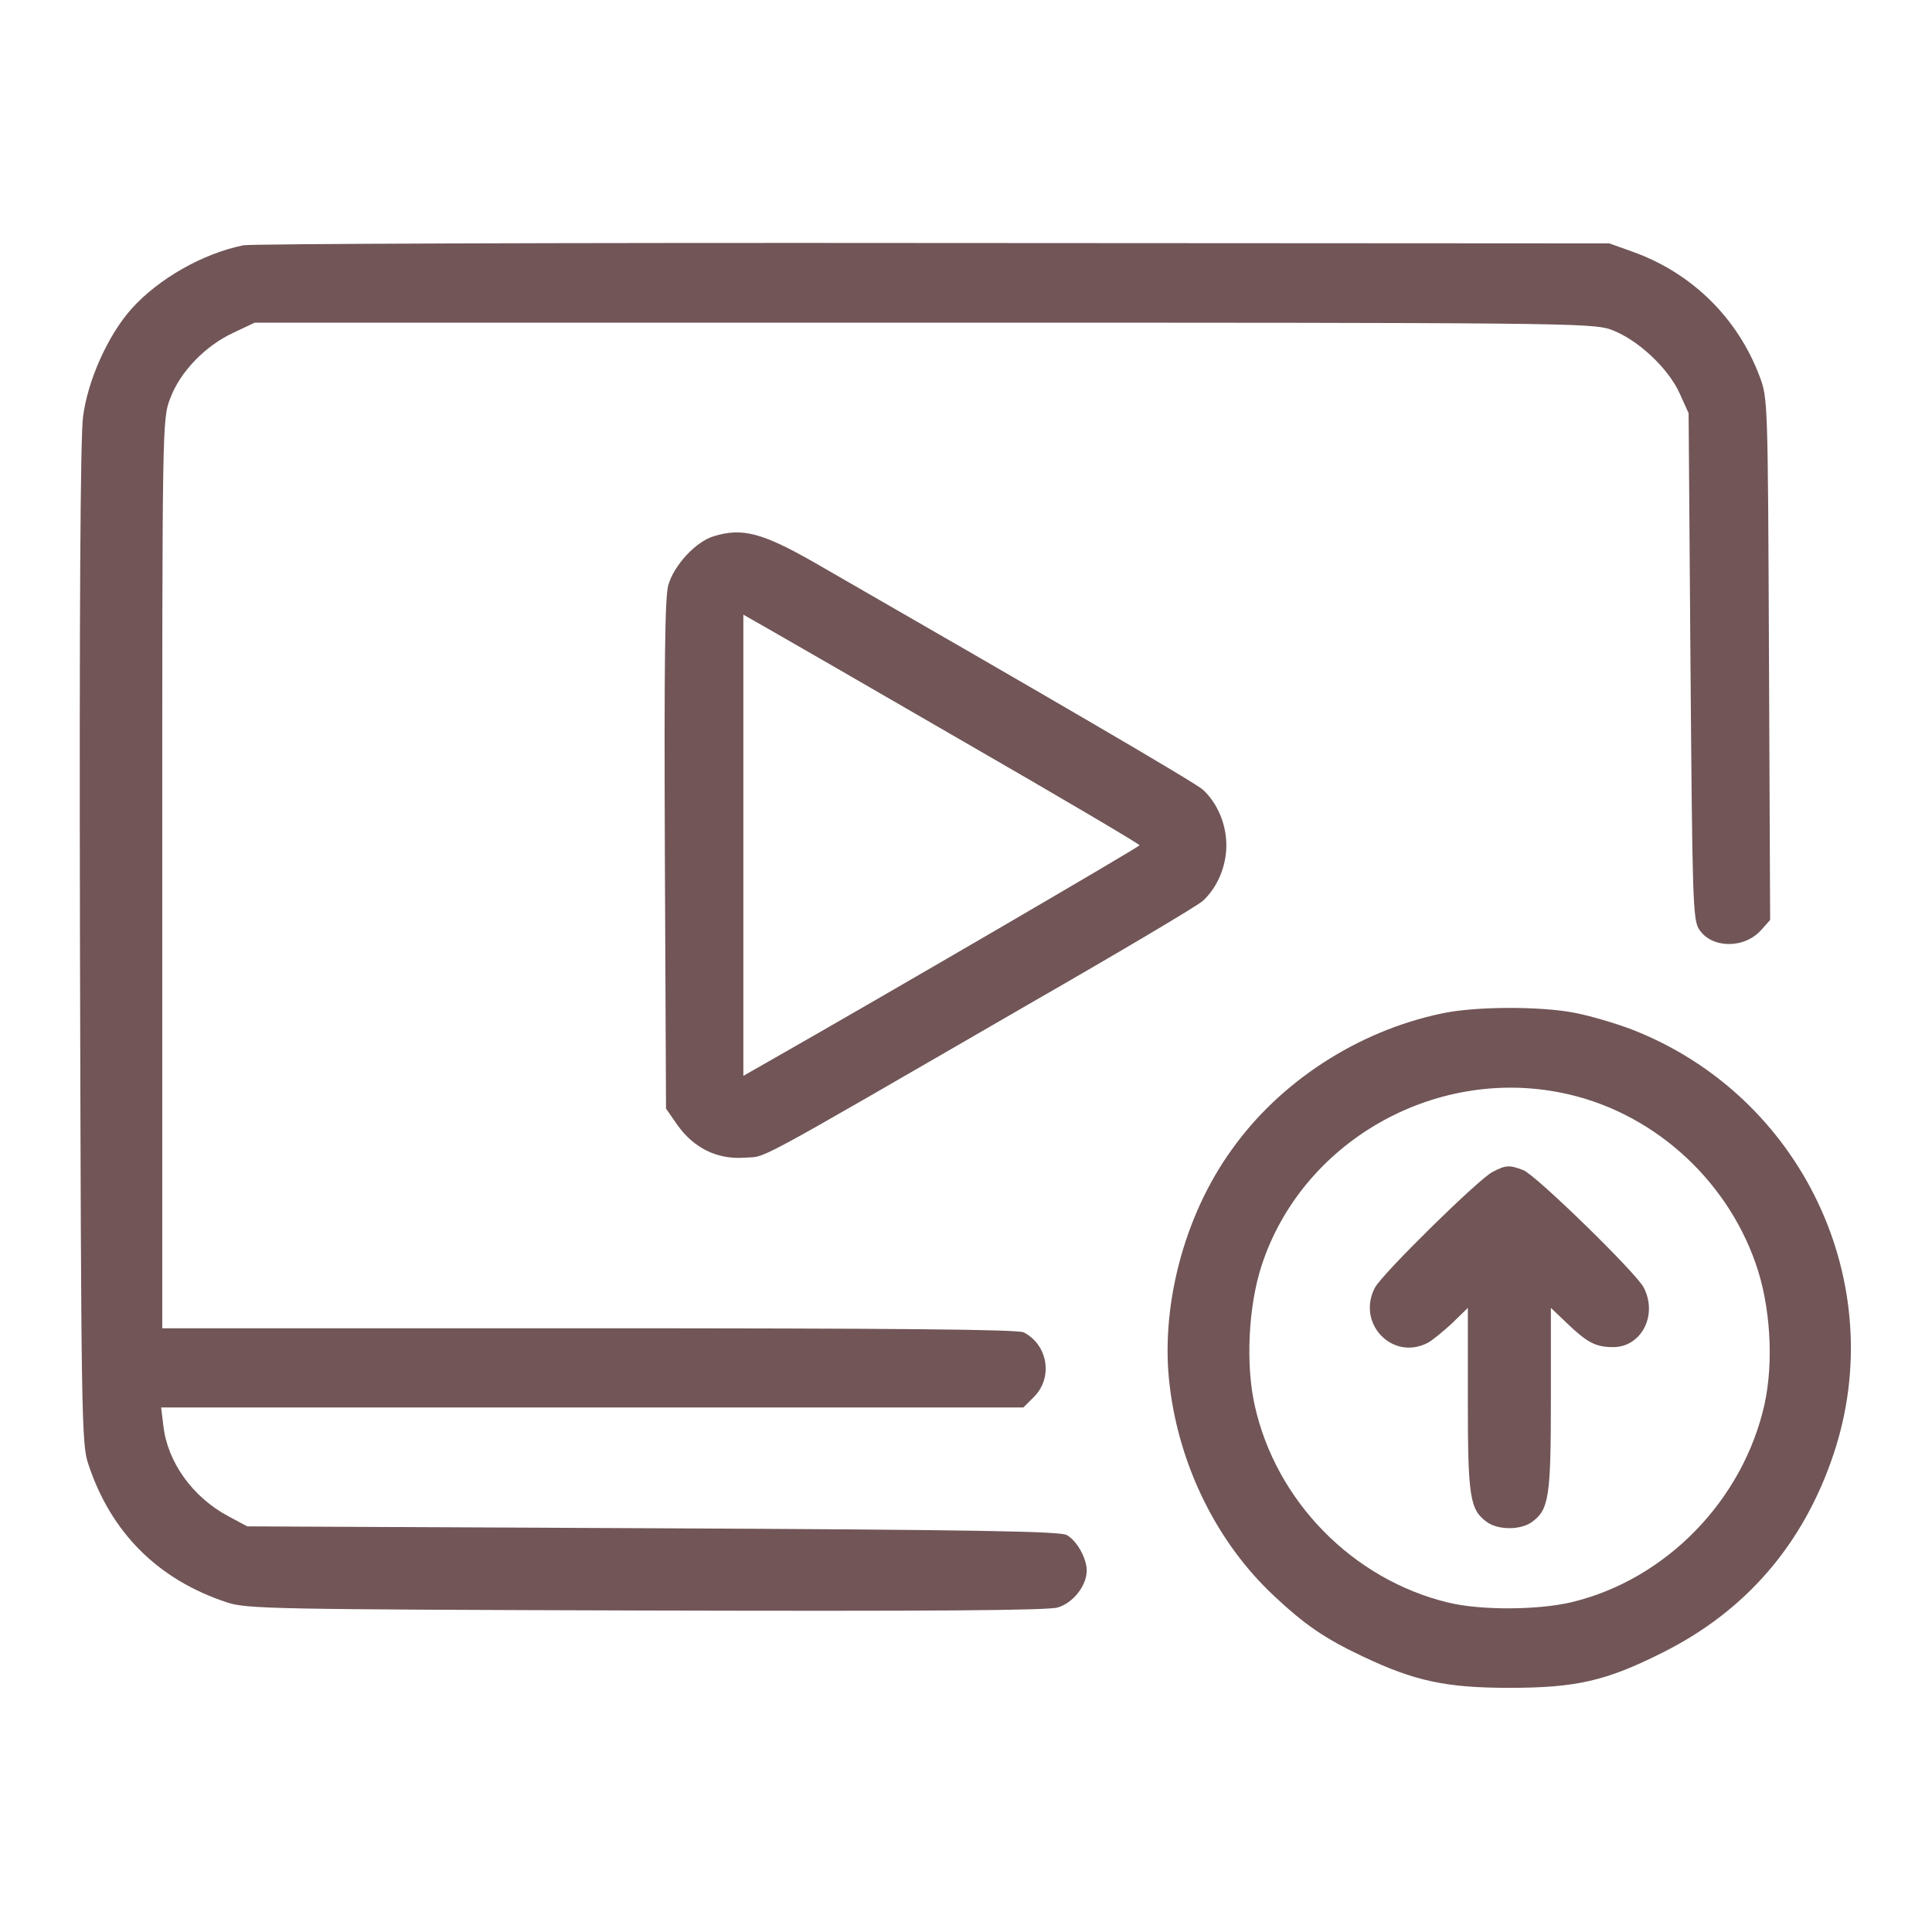 <svg width="45" height="45" viewBox="0 0 45 45" fill="none" xmlns="http://www.w3.org/2000/svg">
<path d="M5.669 5.713C4.72 5.906 3.691 6.495 3.067 7.189C2.514 7.805 2.039 8.868 1.934 9.712C1.872 10.178 1.846 14.273 1.863 22.017C1.89 33.003 1.898 33.645 2.057 34.102C2.584 35.701 3.683 36.791 5.273 37.318C5.73 37.477 6.328 37.485 15.029 37.512C21.656 37.529 24.398 37.512 24.636 37.441C24.996 37.336 25.312 36.932 25.312 36.58C25.312 36.299 25.084 35.886 24.847 35.754C24.697 35.666 22.658 35.631 15.205 35.596L5.757 35.552L5.317 35.315C4.491 34.875 3.902 34.058 3.806 33.214L3.753 32.783H13.79H23.836L24.091 32.528C24.53 32.08 24.407 31.324 23.845 31.034C23.704 30.964 20.865 30.938 13.72 30.938H3.779V20.347C3.779 9.87 3.779 9.756 3.964 9.281C4.192 8.666 4.772 8.06 5.432 7.752L5.933 7.515H21.489C36.352 7.515 37.063 7.523 37.512 7.673C38.127 7.893 38.848 8.561 39.12 9.158L39.331 9.624L39.375 15.513C39.419 20.944 39.428 21.428 39.577 21.648C39.867 22.096 40.632 22.105 41.027 21.656L41.23 21.428L41.203 15.354C41.177 9.325 41.177 9.272 40.983 8.763C40.474 7.409 39.41 6.363 38.048 5.871L37.485 5.669L21.753 5.66C13.104 5.651 5.862 5.678 5.669 5.713Z" fill="#715557"/>
<path d="M16.629 12.489C16.207 12.612 15.697 13.166 15.565 13.632C15.486 13.922 15.469 15.469 15.486 19.925L15.513 25.822L15.776 26.2C16.154 26.736 16.699 27.009 17.332 26.965C17.886 26.921 17.279 27.255 23.95 23.396C26.077 22.175 27.914 21.085 28.02 20.98C28.362 20.663 28.564 20.171 28.564 19.688C28.564 19.204 28.362 18.712 28.02 18.395C27.852 18.237 24.521 16.295 18.958 13.096C17.754 12.41 17.288 12.287 16.629 12.489ZM22.439 17.27C24.697 18.571 26.543 19.661 26.543 19.688C26.543 19.723 20.637 23.168 17.824 24.768L17.314 25.058V19.688V14.317L17.824 14.607C18.105 14.766 20.18 15.961 22.439 17.27Z" fill="#715557"/>
<path d="M33.574 23.607C31.614 24.02 29.812 25.198 28.688 26.78C27.571 28.327 27.018 30.463 27.246 32.291C27.475 34.172 28.362 35.947 29.672 37.169C30.384 37.837 30.85 38.162 31.746 38.584C32.95 39.155 33.68 39.313 35.156 39.313C36.703 39.313 37.406 39.155 38.716 38.496C40.658 37.529 42.003 35.974 42.706 33.873C44.042 29.892 41.968 25.515 38.004 23.977C37.635 23.836 37.037 23.66 36.677 23.59C35.859 23.432 34.33 23.44 33.574 23.607ZM36.369 25.453C38.435 25.866 40.192 27.413 40.895 29.435C41.238 30.41 41.317 31.72 41.098 32.713C40.597 34.945 38.804 36.791 36.606 37.318C35.824 37.503 34.497 37.512 33.732 37.327C31.509 36.791 29.716 34.963 29.224 32.73C29.013 31.79 29.074 30.436 29.382 29.487C30.314 26.613 33.381 24.847 36.369 25.453Z" fill="#715557"/>
<path d="M34.761 27.299C34.435 27.466 32.203 29.663 32.027 29.988C31.588 30.814 32.423 31.702 33.249 31.28C33.354 31.227 33.609 31.017 33.82 30.823L34.189 30.463V32.59C34.189 34.875 34.233 35.165 34.638 35.455C34.901 35.64 35.411 35.64 35.675 35.455C36.079 35.165 36.123 34.875 36.123 32.59V30.463L36.501 30.823C36.967 31.271 37.169 31.377 37.573 31.377C38.232 31.377 38.619 30.63 38.285 29.988C38.1 29.637 35.763 27.36 35.481 27.255C35.156 27.132 35.077 27.132 34.761 27.299Z" fill="#715557"/>
</svg>
